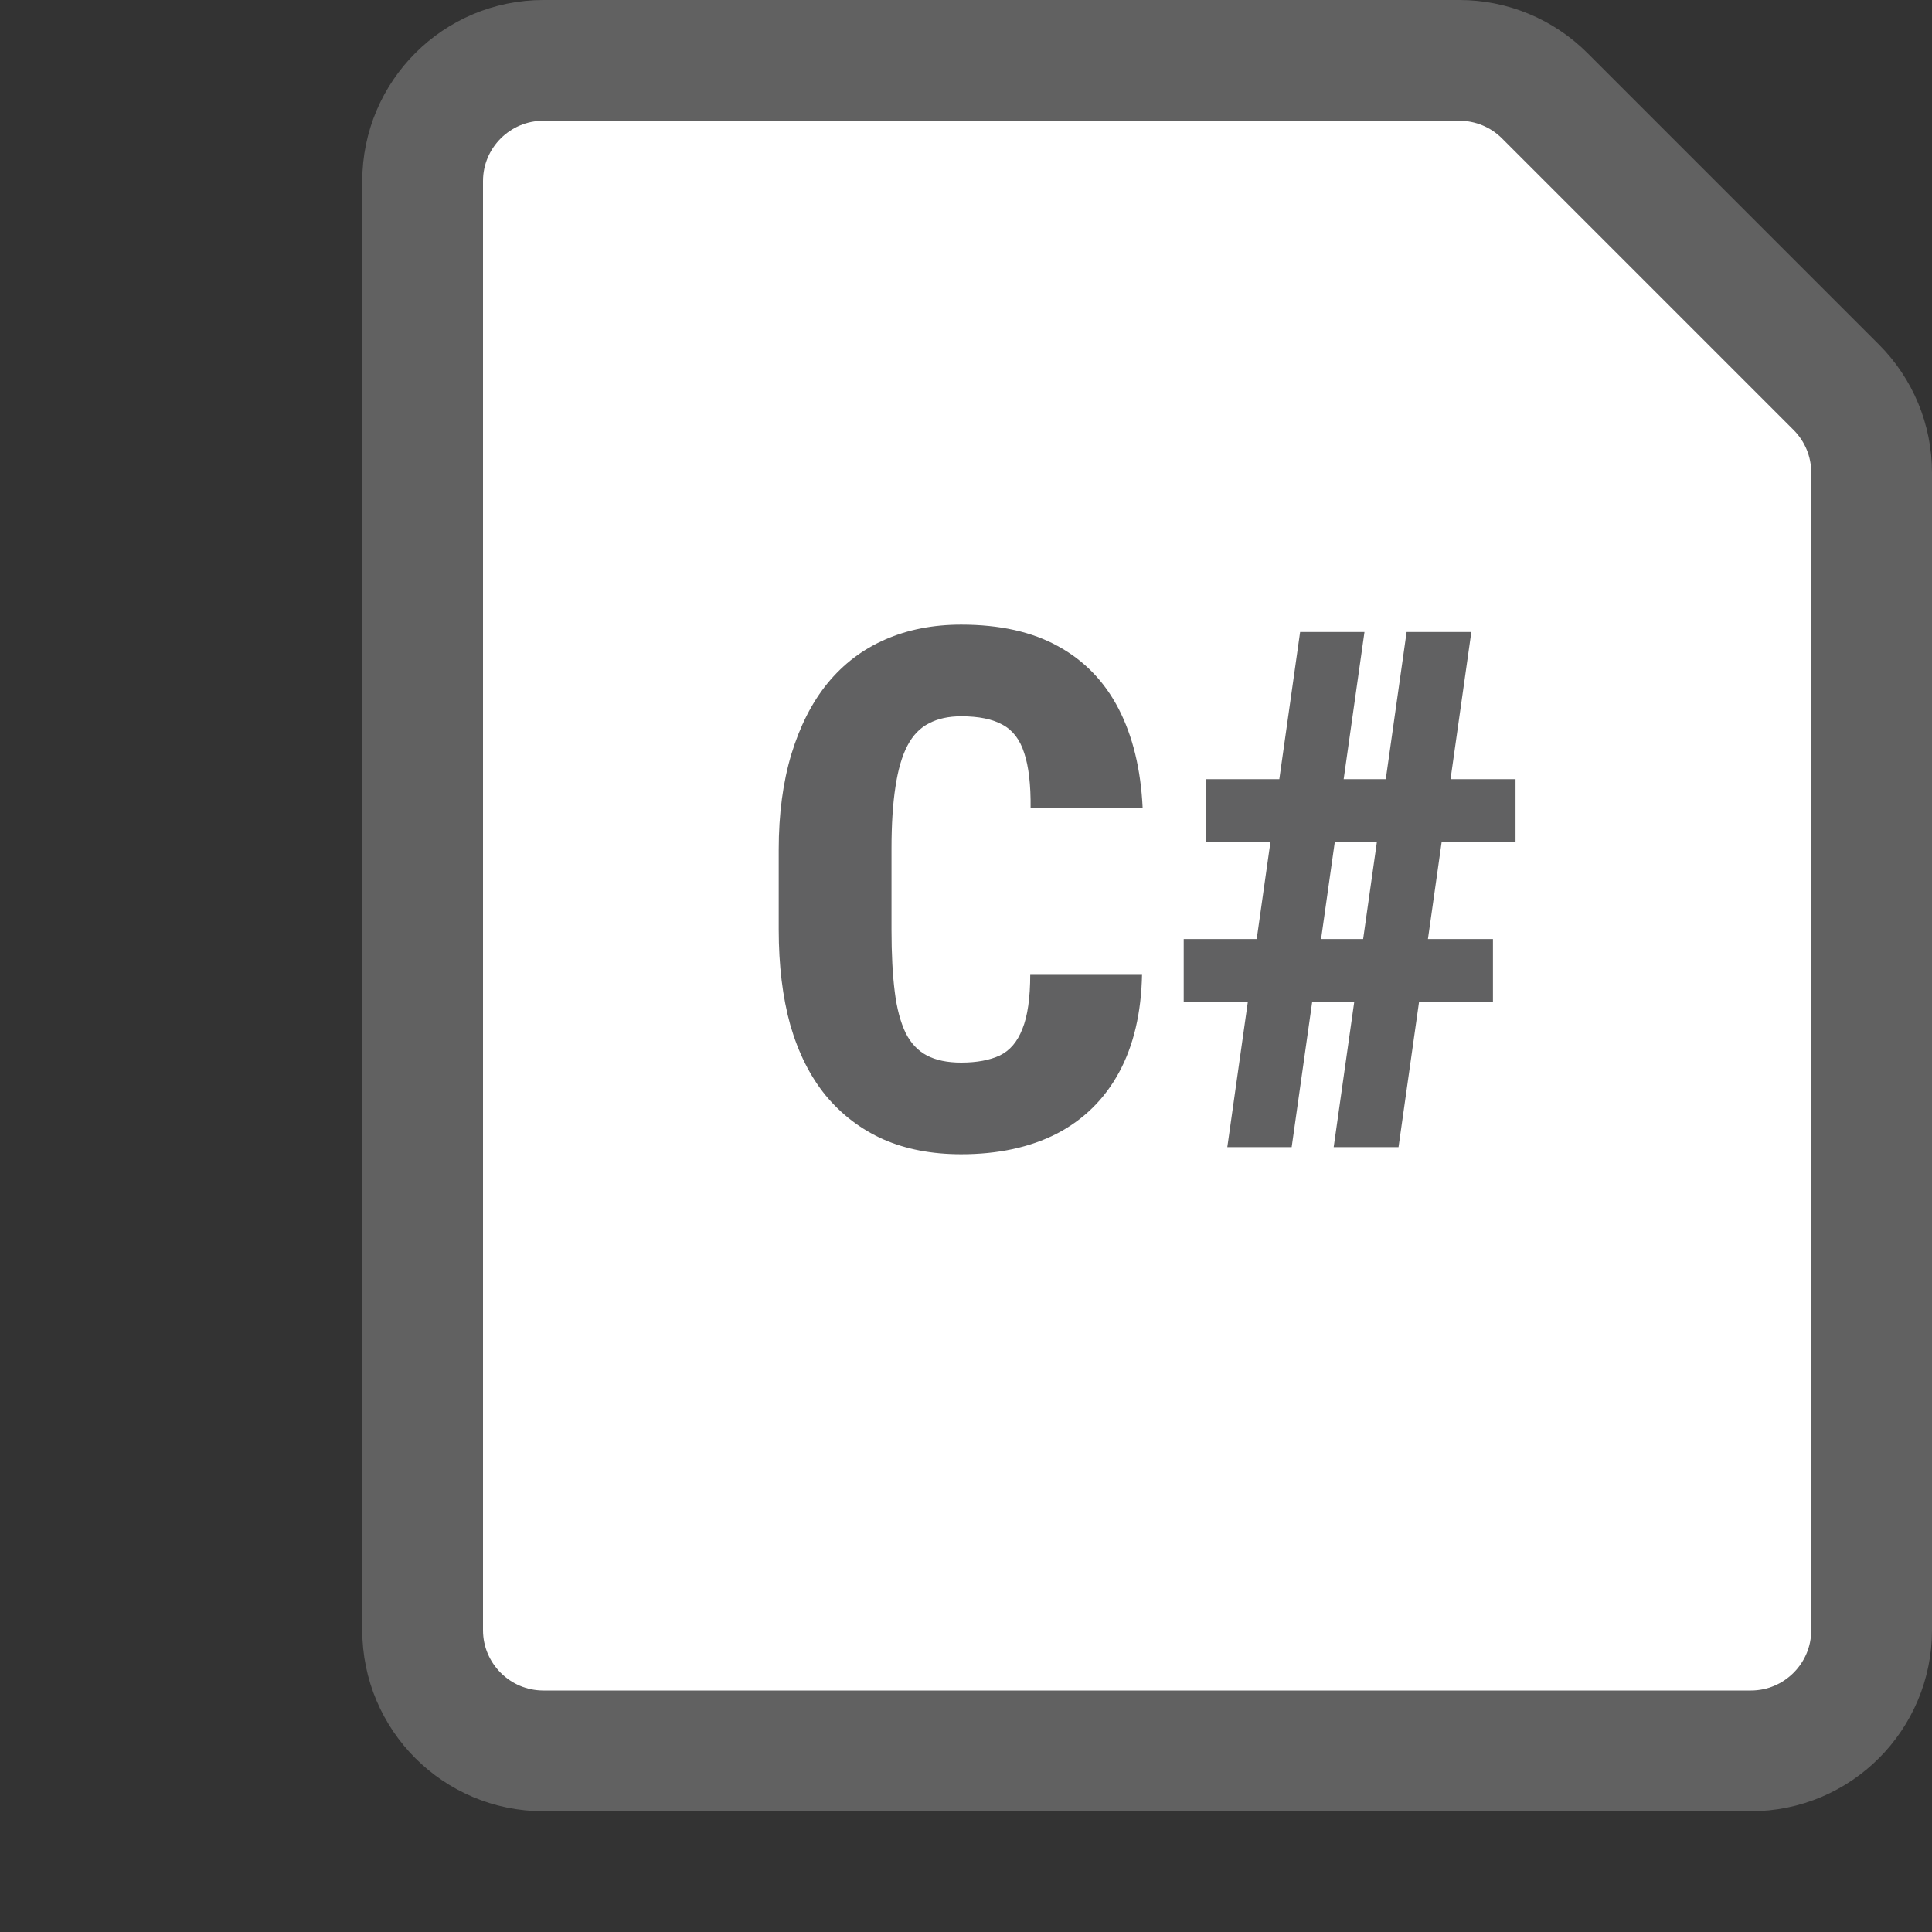 <svg width="16" height="16" viewBox="0 0 16 16" fill="none" xmlns="http://www.w3.org/2000/svg">
<rect x="0" y="0" width="16" height="16" fill="#333333" stroke="none"/>
<path d="M3.5 1.5L3.5 13.5C3.5 14.052 3.948 14.5 4.5 14.5L14.5 14.5C15.052 14.5 15.5 14.052 15.5 13.5L15.5 3.914C15.5 3.649 15.395 3.395 15.207 3.207L12.793 0.793C12.605 0.605 12.351 0.5 12.086 0.5L4.5 0.5C3.948 0.5 3.5 0.948 3.5 1.5Z" fill="#FFFFFF" stroke="#616161"/>
<path d="M10.164 9.5L10.767 5.234H11.3L10.697 9.5H10.164ZM11.045 9.5L11.649 5.234H12.185L11.582 9.5H11.045ZM12.551 6.975H9.988V6.453H12.551V6.975ZM12.364 8.299H9.803V7.777H12.364V8.299Z" fill="#616162"/>
<path d="M8.532 8.067H9.458C9.452 8.388 9.388 8.659 9.267 8.882C9.146 9.104 8.974 9.273 8.751 9.389C8.529 9.502 8.265 9.559 7.96 9.559C7.718 9.559 7.503 9.518 7.316 9.436C7.128 9.352 6.969 9.23 6.838 9.072C6.709 8.914 6.612 8.72 6.545 8.489C6.481 8.259 6.449 7.995 6.449 7.698V7.036C6.449 6.741 6.484 6.478 6.554 6.245C6.625 6.013 6.724 5.817 6.853 5.659C6.984 5.499 7.143 5.378 7.331 5.296C7.518 5.214 7.728 5.173 7.96 5.173C8.279 5.173 8.546 5.232 8.763 5.352C8.98 5.471 9.147 5.644 9.264 5.87C9.381 6.097 9.448 6.371 9.463 6.693H8.535C8.537 6.498 8.519 6.346 8.482 6.236C8.447 6.125 8.387 6.047 8.303 6.002C8.219 5.955 8.105 5.932 7.96 5.932C7.857 5.932 7.768 5.951 7.694 5.99C7.62 6.027 7.56 6.089 7.515 6.175C7.47 6.261 7.437 6.374 7.416 6.515C7.394 6.655 7.383 6.827 7.383 7.03V7.698C7.383 7.901 7.392 8.073 7.41 8.214C7.427 8.353 7.458 8.466 7.5 8.554C7.543 8.64 7.602 8.702 7.676 8.741C7.75 8.78 7.845 8.8 7.96 8.8C8.089 8.8 8.196 8.78 8.28 8.741C8.364 8.7 8.426 8.627 8.467 8.521C8.51 8.416 8.532 8.265 8.532 8.067Z" fill="#616162"/>
</svg>
